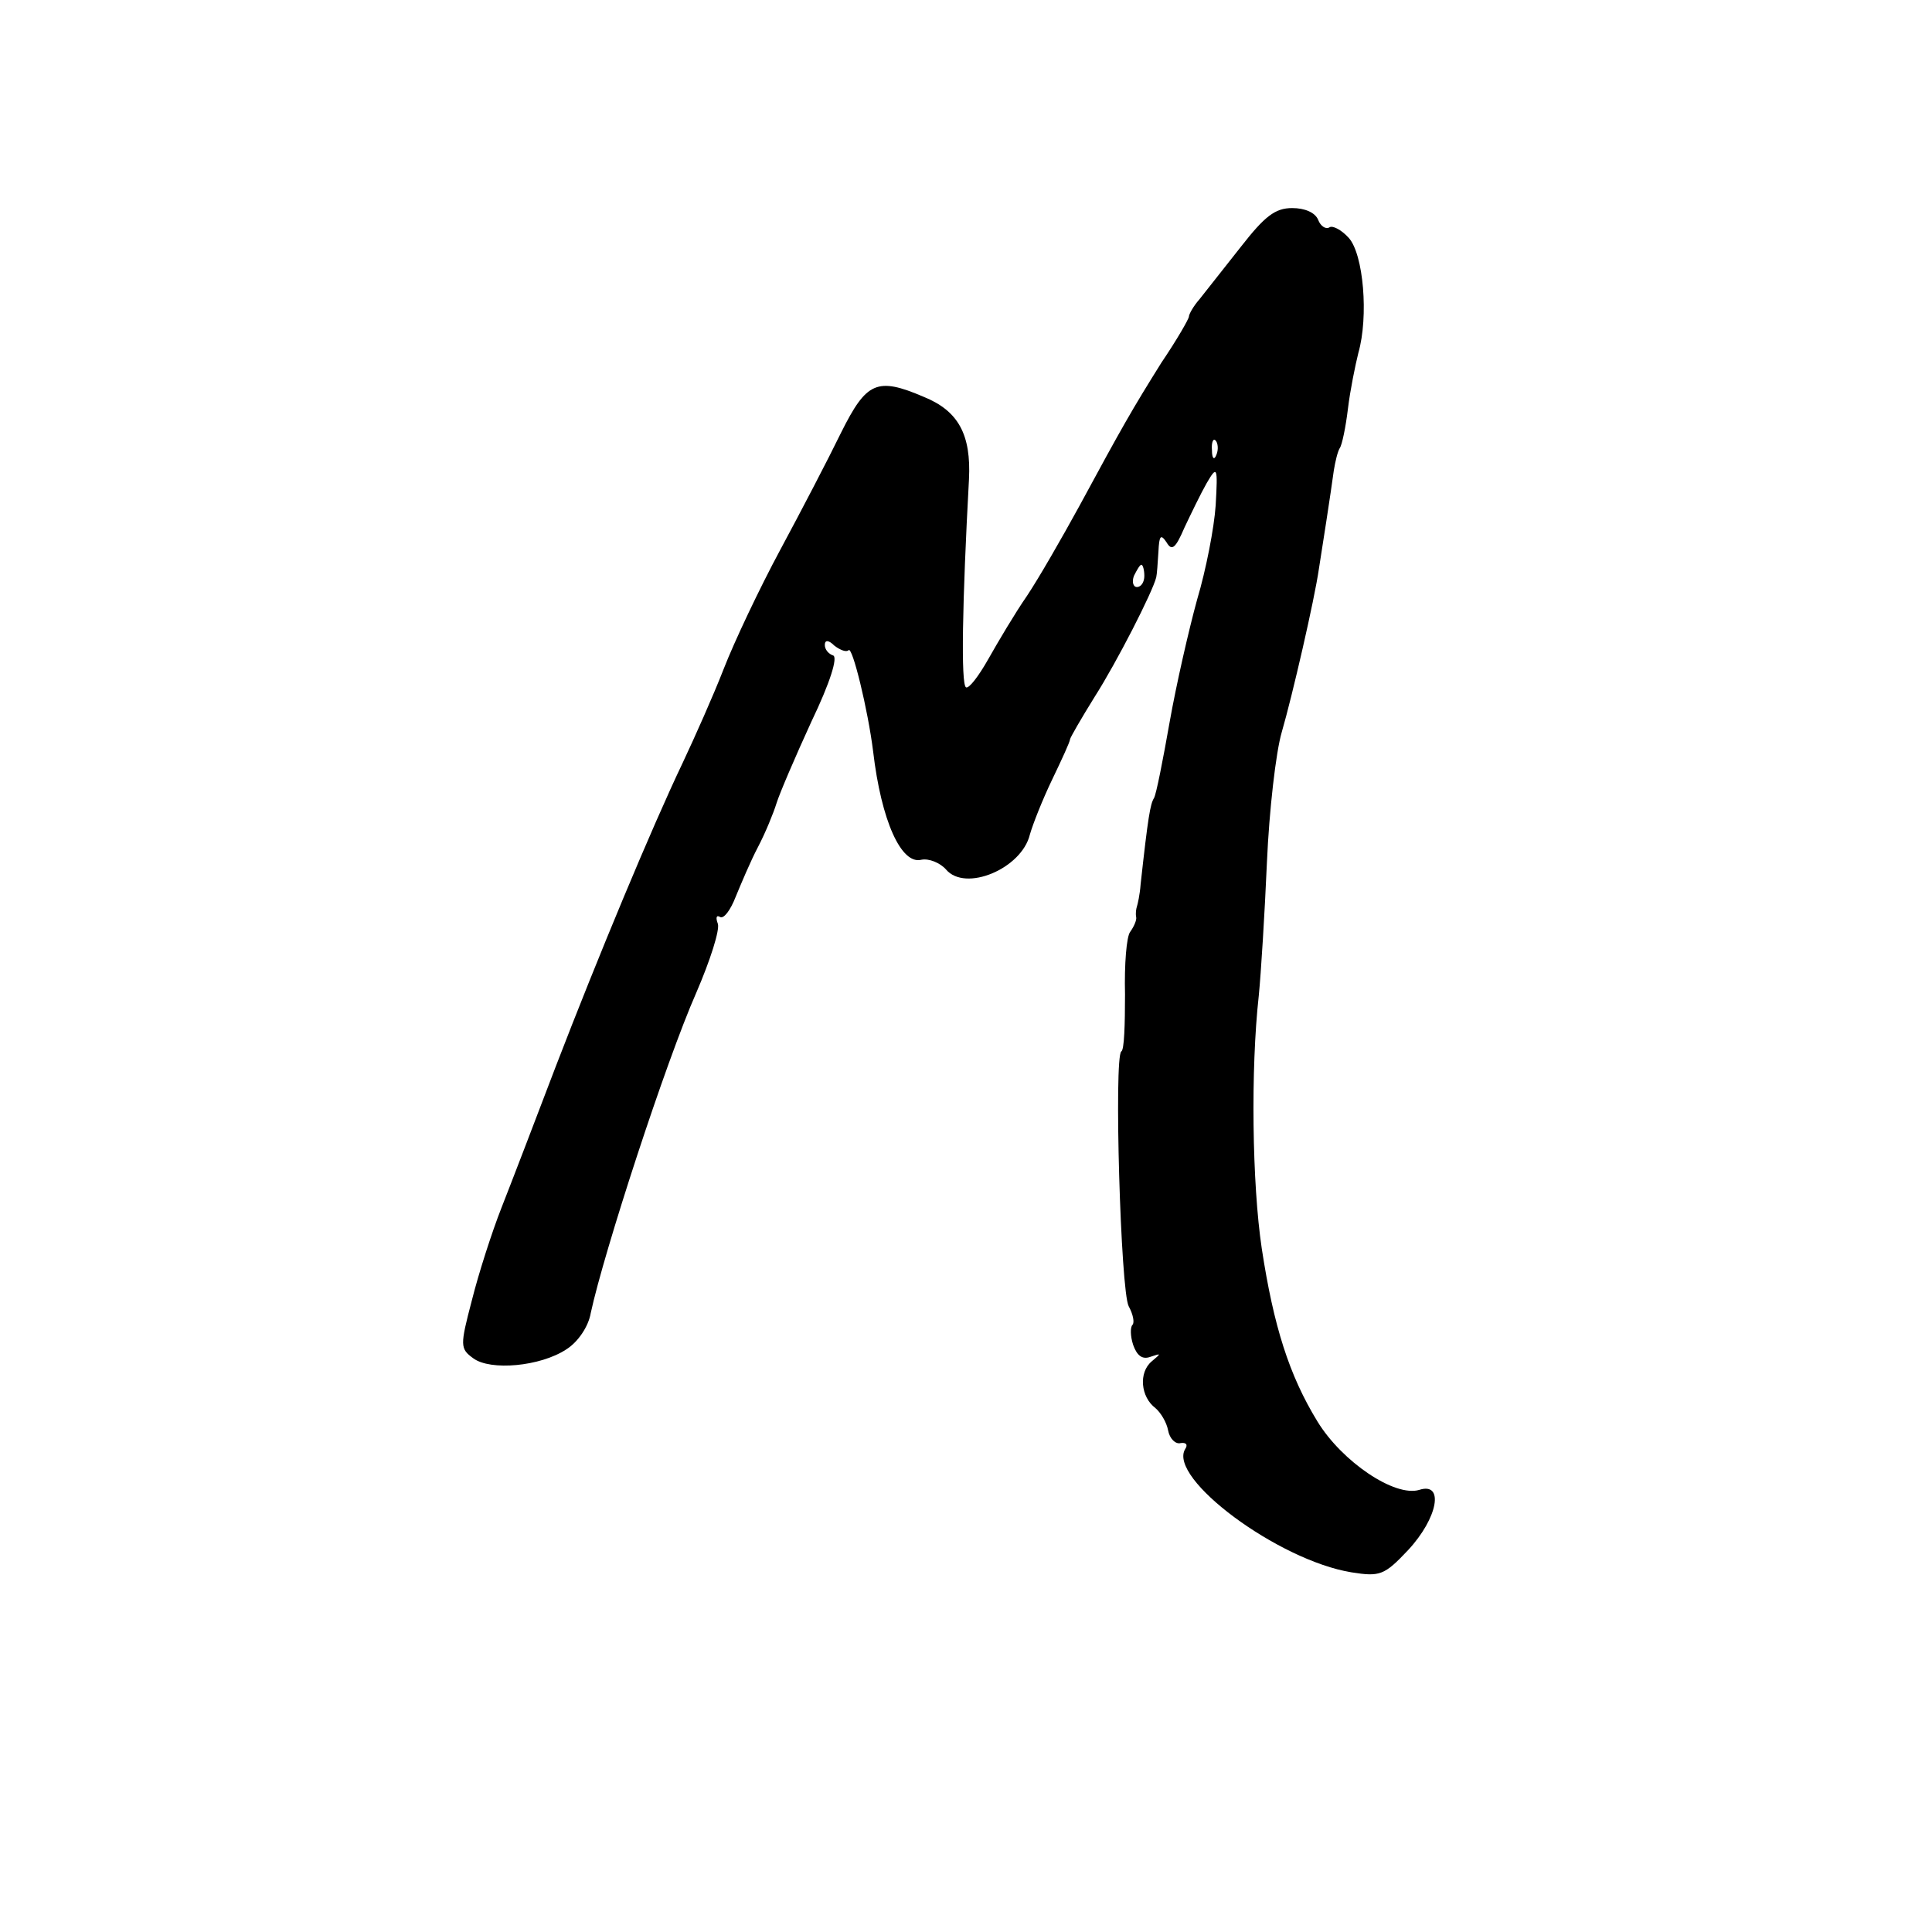 <?xml version="1.0" standalone="no"?>
<!DOCTYPE svg PUBLIC "-//W3C//DTD SVG 20010904//EN"
 "http://www.w3.org/TR/2001/REC-SVG-20010904/DTD/svg10.dtd">
<svg version="1.0" xmlns="http://www.w3.org/2000/svg"
 width="260pt" height="260pt" viewBox="0 0 260 260"
 preserveAspectRatio="xMidYMid meet">
<g transform="translate(0,260) scale(0.1,-0.1)"
fill="#000000" stroke="none">
<path d="M1670 2268 c-23 -29 -48 -61 -56 -71 -8 -9 -14 -20 -14 -23 0 -3 -16
-31 -37 -62 -40 -64 -52 -85 -111 -194 -23 -42 -54 -96 -70 -120 -16 -23 -39
-62 -52 -85 -13 -23 -26 -40 -30 -38 -7 4 -5 114 4 280 3 60 -14 92 -61 111
-63 27 -77 20 -111 -48 -17 -35 -54 -106 -82 -158 -28 -52 -62 -124 -76 -160
-14 -36 -39 -92 -55 -126 -42 -88 -114 -261 -171 -409 -27 -71 -60 -157 -73
-190 -13 -33 -31 -89 -40 -125 -16 -61 -16 -65 2 -78 23 -17 90 -11 125 12 16
10 30 31 33 49 18 83 101 338 142 431 19 44 32 85 29 93 -3 8 -2 12 3 9 5 -3
14 9 21 27 7 17 20 48 30 67 10 19 21 46 25 59 4 13 25 62 47 110 25 52 36 87
29 89 -6 2 -11 8 -11 14 0 7 5 7 13 -1 8 -6 16 -9 19 -6 5 6 26 -80 33 -136
11 -94 38 -153 65 -146 10 2 25 -4 33 -13 26 -31 102 1 113 47 4 14 17 47 30
74 13 27 24 51 24 54 0 2 15 28 33 57 30 47 78 141 83 161 1 4 2 19 3 35 1 21
3 24 11 12 7 -12 12 -8 24 20 9 19 22 46 30 60 14 24 15 22 12 -30 -2 -30 -13
-87 -25 -127 -11 -40 -28 -114 -37 -165 -9 -51 -18 -97 -21 -102 -5 -8 -8 -25
-18 -116 -1 -14 -4 -27 -5 -30 -1 -3 -2 -9 -1 -14 1 -4 -3 -13 -8 -20 -5 -6
-8 -44 -7 -84 0 -41 -1 -75 -5 -77 -10 -7 -1 -323 10 -343 6 -11 8 -22 5 -25
-3 -3 -3 -15 1 -27 5 -14 12 -20 23 -16 15 5 15 5 2 -6 -18 -15 -15 -48 5 -63
7 -6 15 -19 17 -30 2 -11 10 -19 17 -17 7 1 10 -2 6 -8 -24 -39 125 -150 224
-166 38 -6 44 -4 76 30 40 43 49 92 15 81 -33 -10 -104 38 -137 92 -38 62 -59
128 -75 233 -13 87 -15 241 -4 340 3 30 8 111 11 180 3 69 12 148 20 175 14
48 44 178 50 220 4 25 16 102 20 132 2 12 5 25 8 30 3 4 8 28 11 53 3 25 10
59 14 75 14 49 7 133 -13 155 -10 11 -22 17 -26 14 -5 -3 -12 2 -15 10 -4 10
-18 16 -35 16 -23 0 -37 -11 -69 -52z m-33 -280 c-3 -8 -6 -5 -6 6 -1 11 2 17
5 13 3 -3 4 -12 1 -19z m-97 -163 c0 -8 -4 -15 -10 -15 -5 0 -7 7 -4 15 4 8 8
15 10 15 2 0 4 -7 4 -15z"/>
</g>
</svg>
